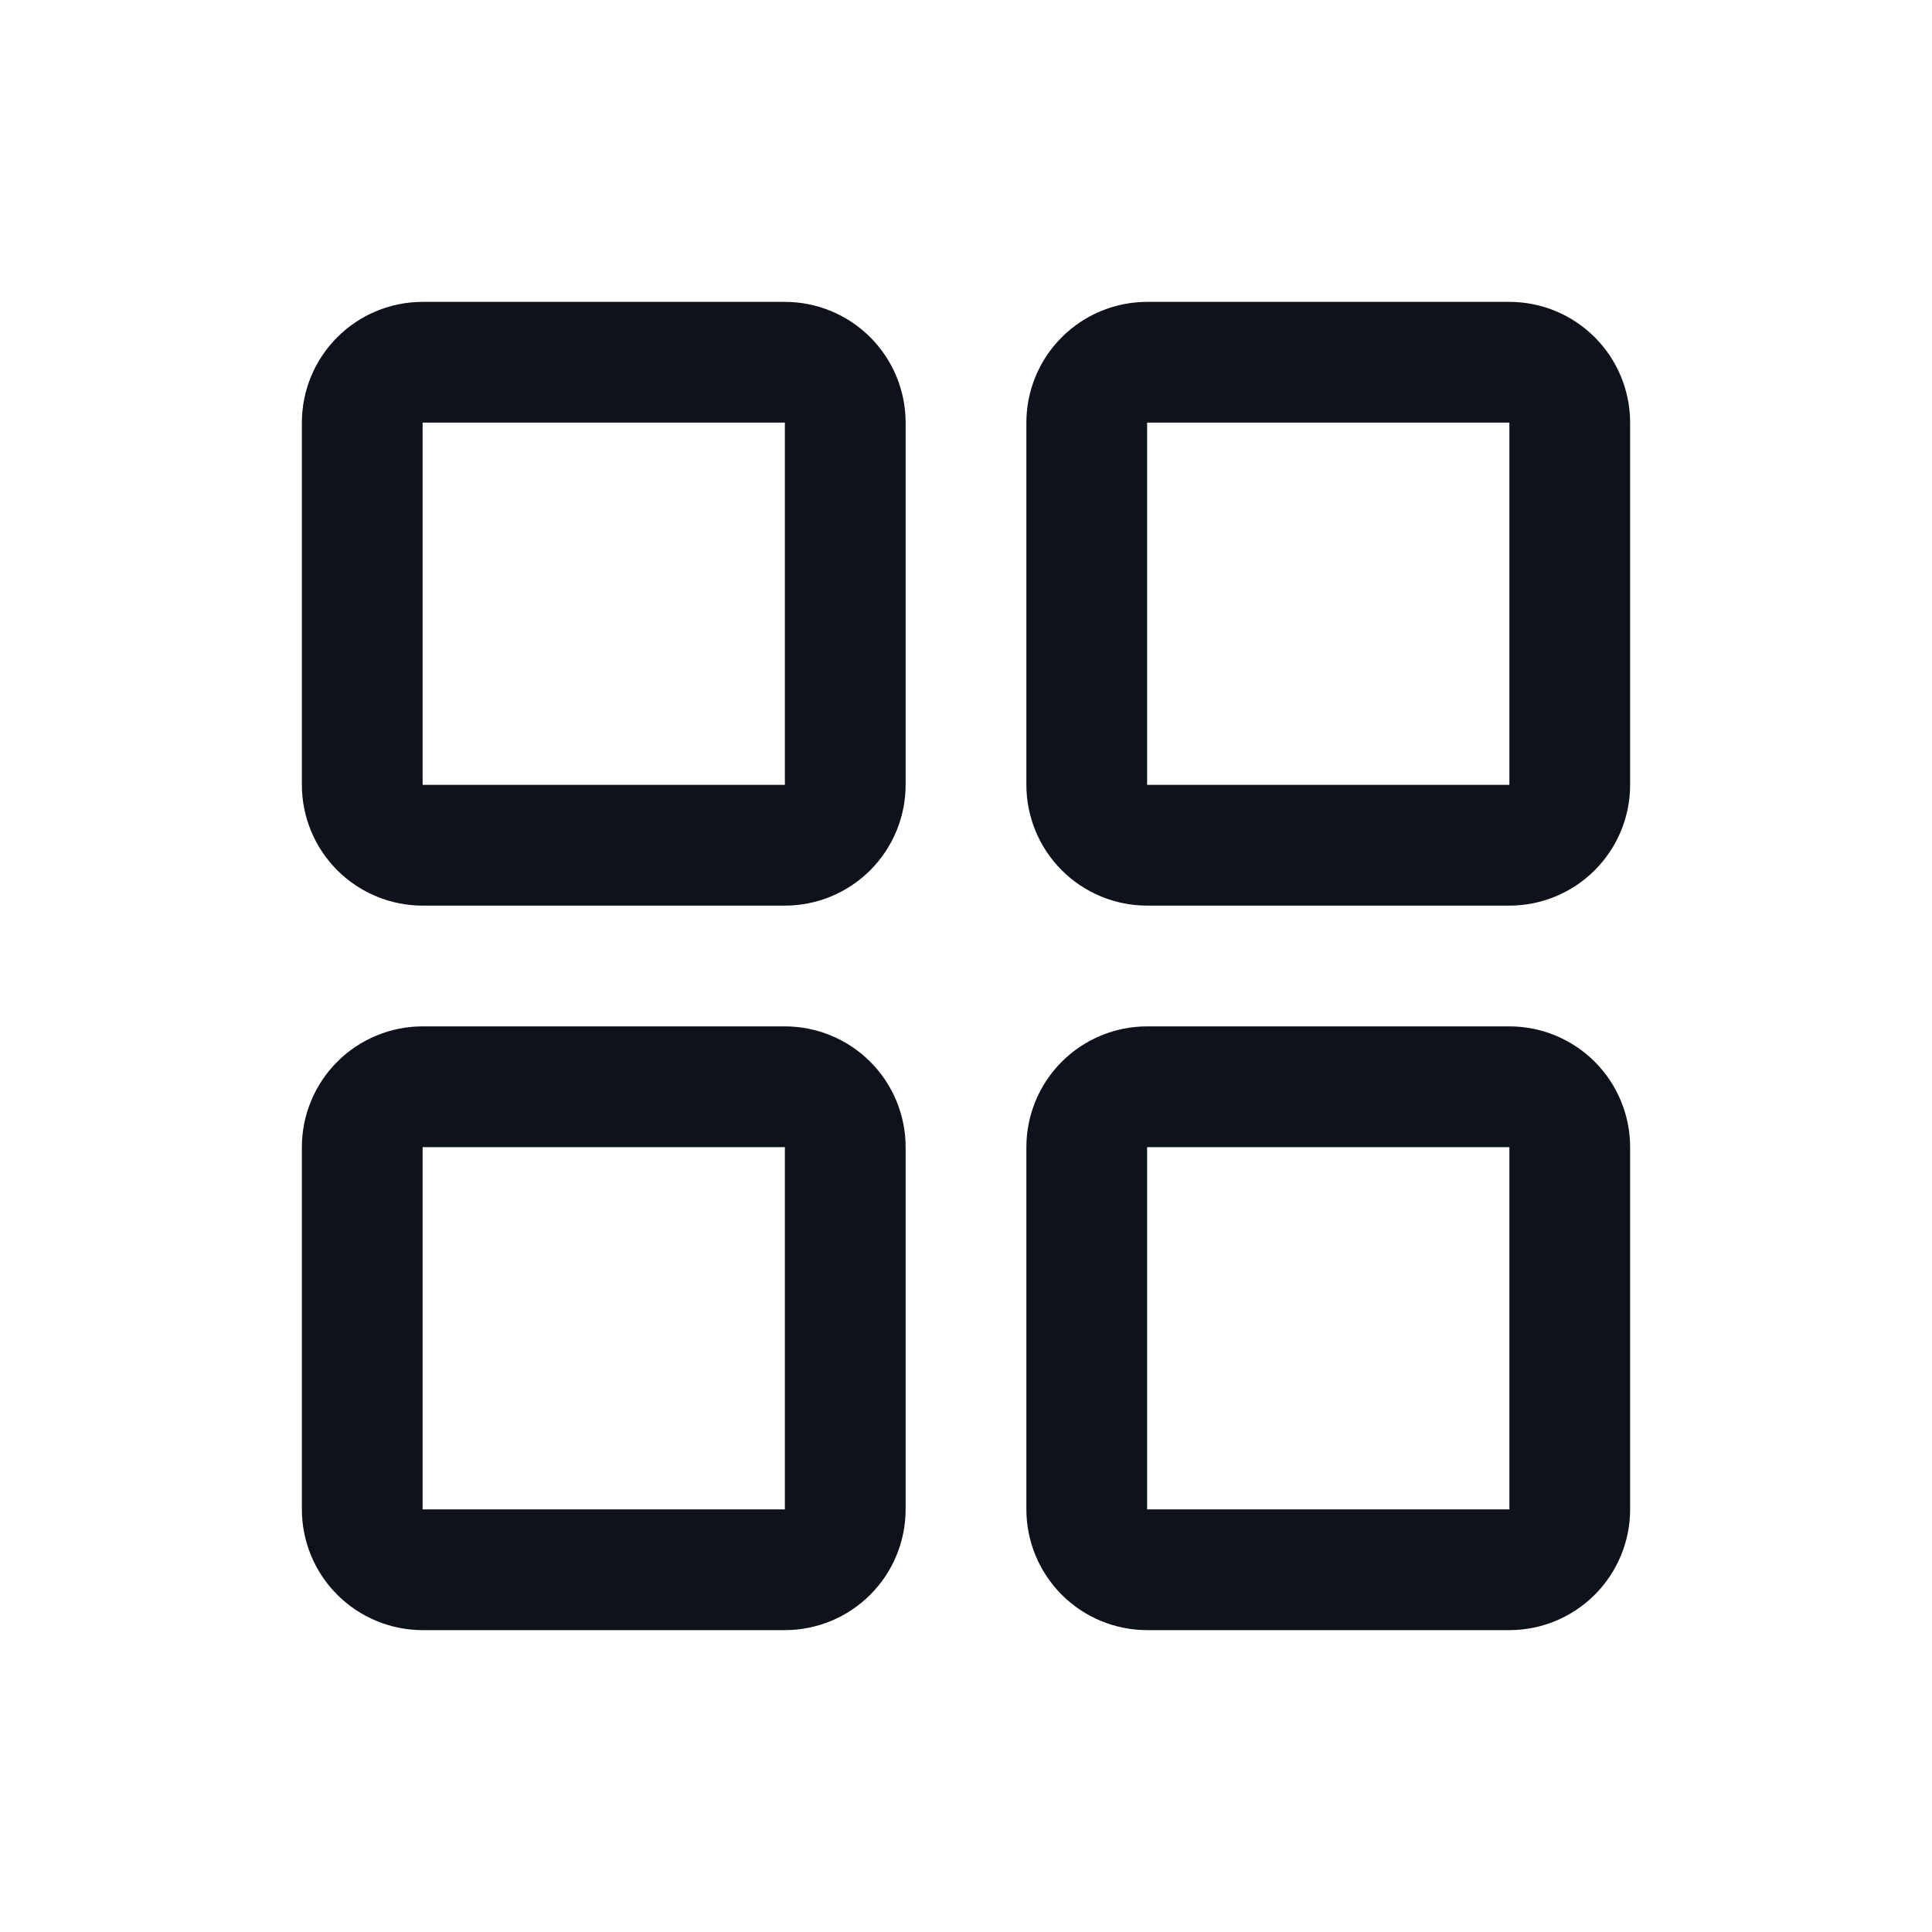 <svg width="32" height="32" viewBox="0 0 32 32" fill="none" xmlns="http://www.w3.org/2000/svg">
<path d="M13 5H7C6.47 5 5.961 5.211 5.586 5.586C5.211 5.961 5 6.47 5 7V13C5 13.53 5.211 14.039 5.586 14.414C5.961 14.789 6.47 15 7 15H13C13.53 15 14.039 14.789 14.414 14.414C14.789 14.039 15 13.53 15 13V7C15 6.47 14.789 5.961 14.414 5.586C14.039 5.211 13.53 5 13 5ZM13 13H7V7H13V13ZM25 5H19C18.47 5 17.961 5.211 17.586 5.586C17.211 5.961 17 6.47 17 7V13C17 13.53 17.211 14.039 17.586 14.414C17.961 14.789 18.47 15 19 15H25C25.53 15 26.039 14.789 26.414 14.414C26.789 14.039 27 13.53 27 13V7C27 6.47 26.789 5.961 26.414 5.586C26.039 5.211 25.53 5 25 5ZM25 13H19V7H25V13ZM13 17H7C6.47 17 5.961 17.211 5.586 17.586C5.211 17.961 5 18.47 5 19V25C5 25.53 5.211 26.039 5.586 26.414C5.961 26.789 6.47 27 7 27H13C13.53 27 14.039 26.789 14.414 26.414C14.789 26.039 15 25.53 15 25V19C15 18.47 14.789 17.961 14.414 17.586C14.039 17.211 13.53 17 13 17ZM13 25H7V19H13V25ZM25 17H19C18.47 17 17.961 17.211 17.586 17.586C17.211 17.961 17 18.47 17 19V25C17 25.53 17.211 26.039 17.586 26.414C17.961 26.789 18.47 27 19 27H25C25.53 27 26.039 26.789 26.414 26.414C26.789 26.039 27 25.53 27 25V19C27 18.47 26.789 17.961 26.414 17.586C26.039 17.211 25.53 17 25 17ZM25 25H19V19H25V25Z" fill="#0E121B"/>
</svg>

